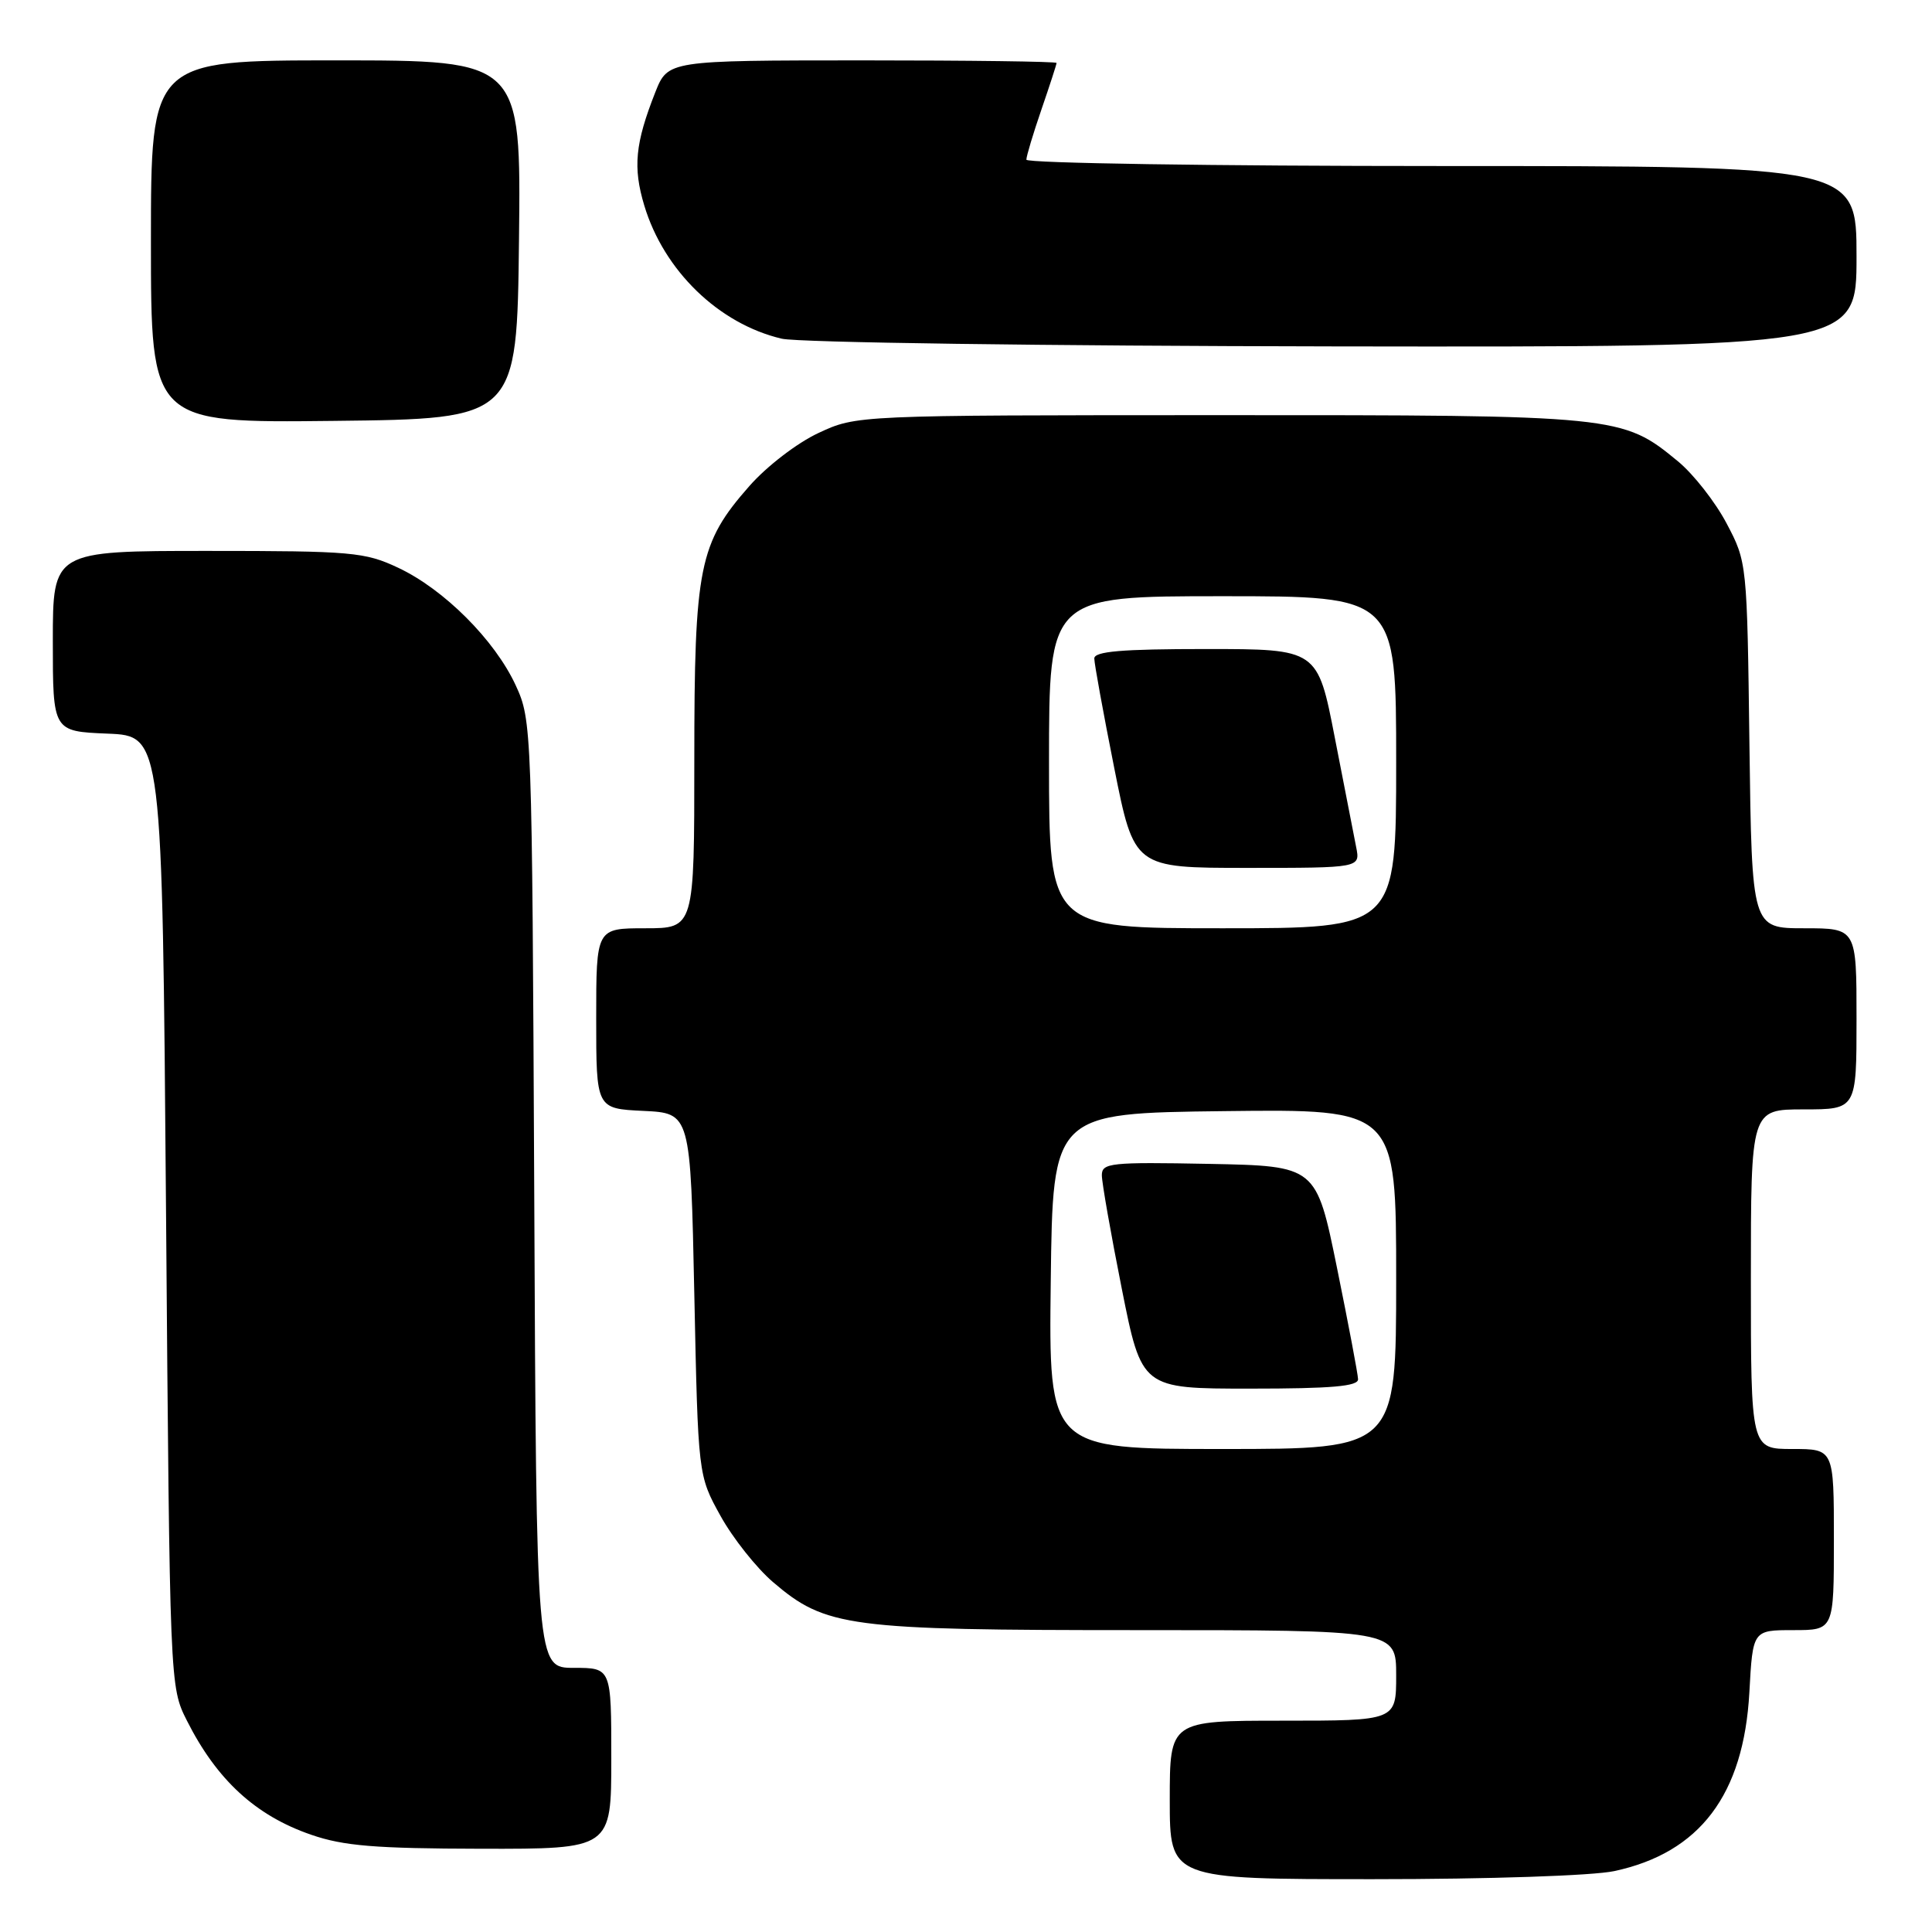 <?xml version="1.0" encoding="UTF-8" standalone="no"?>
<!DOCTYPE svg PUBLIC "-//W3C//DTD SVG 1.1//EN" "http://www.w3.org/Graphics/SVG/1.1/DTD/svg11.dtd" >
<svg xmlns="http://www.w3.org/2000/svg" xmlns:xlink="http://www.w3.org/1999/xlink" version="1.1" viewBox="0 0 256 256">
 <g >
 <path fill="currentColor"
d=" M 213.90 247.93 C 225.24 245.50 231.05 237.81 231.80 224.25 C 232.25 216.00 232.25 216.00 237.63 216.00 C 243.00 216.00 243.00 216.00 243.00 204.00 C 243.00 192.00 243.00 192.00 237.50 192.00 C 232.00 192.00 232.00 192.00 232.00 169.50 C 232.00 147.00 232.00 147.00 239.00 147.00 C 246.00 147.00 246.00 147.00 246.00 135.00 C 246.00 123.00 246.00 123.00 239.06 123.00 C 232.13 123.00 232.13 123.00 231.81 98.75 C 231.50 74.58 231.49 74.48 228.78 69.35 C 227.29 66.52 224.39 62.82 222.34 61.13 C 214.97 55.05 214.45 55.00 161.57 55.01 C 113.50 55.02 113.50 55.02 108.46 57.37 C 105.64 58.68 101.60 61.78 99.29 64.41 C 92.62 71.99 92.00 75.07 92.00 100.68 C 92.00 123.00 92.00 123.00 85.50 123.00 C 79.00 123.00 79.00 123.00 79.00 134.95 C 79.00 146.90 79.00 146.90 85.25 147.20 C 91.50 147.50 91.50 147.50 92.00 171.50 C 92.50 195.50 92.50 195.50 95.47 200.86 C 97.10 203.81 100.23 207.75 102.42 209.63 C 109.41 215.61 112.37 216.00 150.68 216.00 C 185.00 216.00 185.00 216.00 185.00 222.00 C 185.00 228.00 185.00 228.00 170.00 228.00 C 155.00 228.00 155.00 228.00 155.00 238.50 C 155.00 249.00 155.00 249.00 181.95 249.00 C 197.35 249.00 211.04 248.54 213.90 247.93 Z  M 81.00 233.00 C 81.00 221.00 81.00 221.00 76.04 221.00 C 71.07 221.00 71.07 221.00 70.79 158.25 C 70.50 96.27 70.47 95.44 68.33 90.80 C 65.56 84.81 58.83 78.08 52.76 75.23 C 48.34 73.15 46.63 73.00 27.51 73.00 C 7.00 73.00 7.00 73.00 7.00 84.96 C 7.00 96.91 7.00 96.91 14.25 97.21 C 21.50 97.50 21.50 97.50 22.00 160.50 C 22.50 223.50 22.50 223.50 24.77 228.00 C 28.73 235.85 33.86 240.57 41.22 243.11 C 45.52 244.60 49.71 244.94 63.75 244.97 C 81.00 245.00 81.00 245.00 81.00 233.00 Z  M 68.77 31.75 C 69.04 8.00 69.04 8.00 44.52 8.00 C 20.00 8.00 20.00 8.00 20.00 32.02 C 20.00 56.04 20.00 56.04 44.25 55.77 C 68.50 55.50 68.50 55.50 68.77 31.75 Z  M 246.00 34.00 C 246.00 22.00 246.00 22.00 191.00 22.00 C 160.75 22.00 136.00 21.62 136.00 21.16 C 136.00 20.69 136.90 17.70 138.00 14.50 C 139.10 11.30 140.00 8.53 140.00 8.34 C 140.00 8.15 128.41 8.00 114.25 8.00 C 88.50 8.01 88.50 8.01 86.82 12.25 C 84.16 19.00 83.85 22.18 85.37 27.23 C 87.97 35.88 95.25 42.92 103.59 44.88 C 105.74 45.39 138.66 45.84 176.75 45.90 C 246.00 46.00 246.00 46.00 246.00 34.00 Z  M 139.23 169.75 C 139.50 147.50 139.50 147.50 162.25 147.23 C 185.00 146.96 185.00 146.96 185.00 169.48 C 185.00 192.00 185.00 192.00 161.98 192.00 C 138.96 192.00 138.96 192.00 139.23 169.75 Z  M 179.95 182.75 C 179.93 182.06 178.67 175.43 177.16 168.00 C 174.41 154.50 174.41 154.50 160.21 154.22 C 147.16 153.97 146.00 154.09 146.00 155.72 C 146.00 156.70 147.19 163.46 148.64 170.75 C 151.28 184.00 151.28 184.00 165.64 184.00 C 176.49 184.00 179.99 183.69 179.95 182.75 Z  M 139.00 101.00 C 139.00 79.00 139.00 79.00 162.00 79.00 C 185.00 79.00 185.00 79.00 185.00 101.00 C 185.00 123.00 185.00 123.00 162.00 123.00 C 139.00 123.00 139.00 123.00 139.00 101.00 Z  M 179.70 112.25 C 179.40 110.74 178.13 104.21 176.87 97.75 C 174.59 86.00 174.59 86.00 159.79 86.00 C 148.63 86.00 145.00 86.31 145.00 87.25 C 145.00 87.94 146.19 94.46 147.64 101.75 C 150.28 115.00 150.28 115.00 165.27 115.00 C 180.25 115.00 180.25 115.00 179.70 112.25 Z "/>
</g>
</svg>